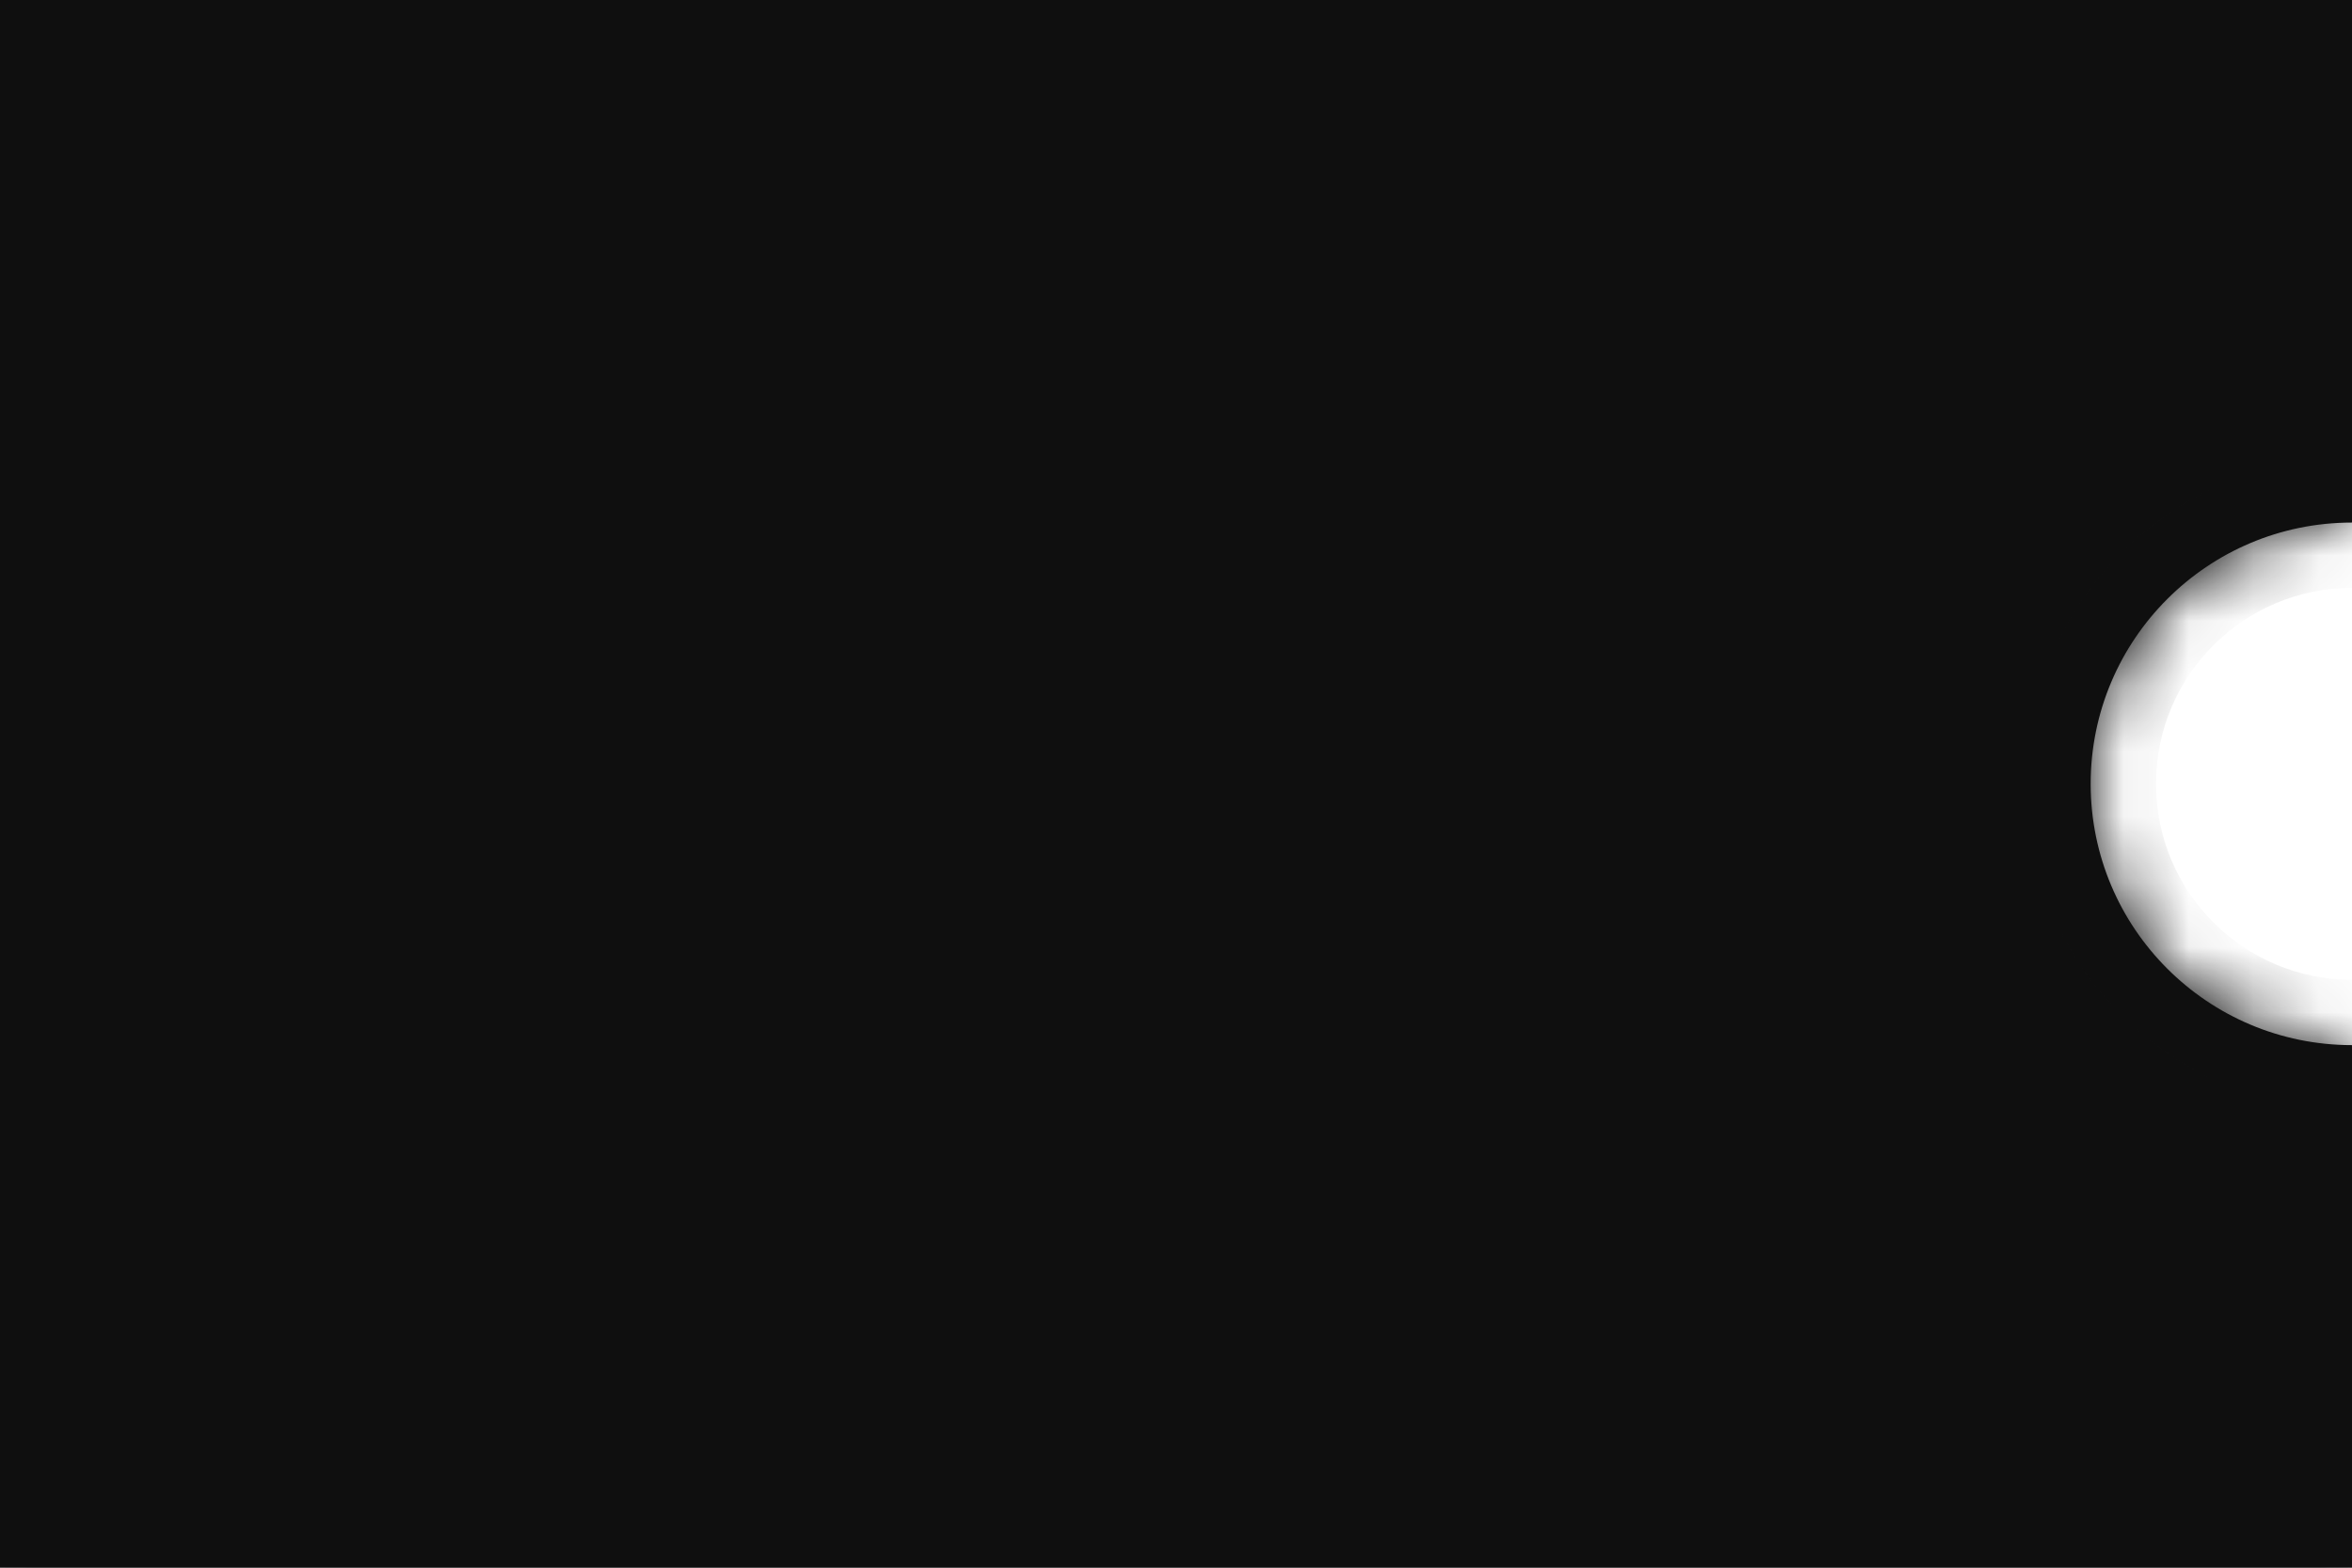 <svg width="36" height="24" viewBox="0 0 36 24" fill="none" xmlns="http://www.w3.org/2000/svg">
<g id="Subtract">
<mask id="path-1-inside-1_1210_10028" fill="white">
<path fill-rule="evenodd" clip-rule="evenodd" d="M0 0V24L36 24V16C33.791 16 32 14.209 32 12C32 9.791 33.791 8 36 8V0H0Z"/>
</mask>
<path fill-rule="evenodd" clip-rule="evenodd" d="M0 0V24L36 24V16C33.791 16 32 14.209 32 12C32 9.791 33.791 8 36 8V0H0Z" fill="#0F0F0F"/>
<path d="M0 24H-1V25H5.29819e-08L0 24ZM0 0V-1H-1V0H0ZM36 24V25H37V24H36ZM36 16H37V15H36V16ZM36 8V9H37V8H36ZM36 0H37V-1H36V0ZM1 24V0H-1V24H1ZM36 23L-5.29819e-08 23L5.29819e-08 25L36 25V23ZM35 16V24H37V16H35ZM36 15C34.343 15 33 13.657 33 12H31C31 14.761 33.239 17 36 17V15ZM33 12C33 10.343 34.343 9 36 9V7C33.239 7 31 9.239 31 12H33ZM35 0V8H37V0H35ZM0 1H36V-1H0V1Z" fill="#0F0F0F" mask="url(#path-1-inside-1_1210_10028)"/>
</g>
</svg>
